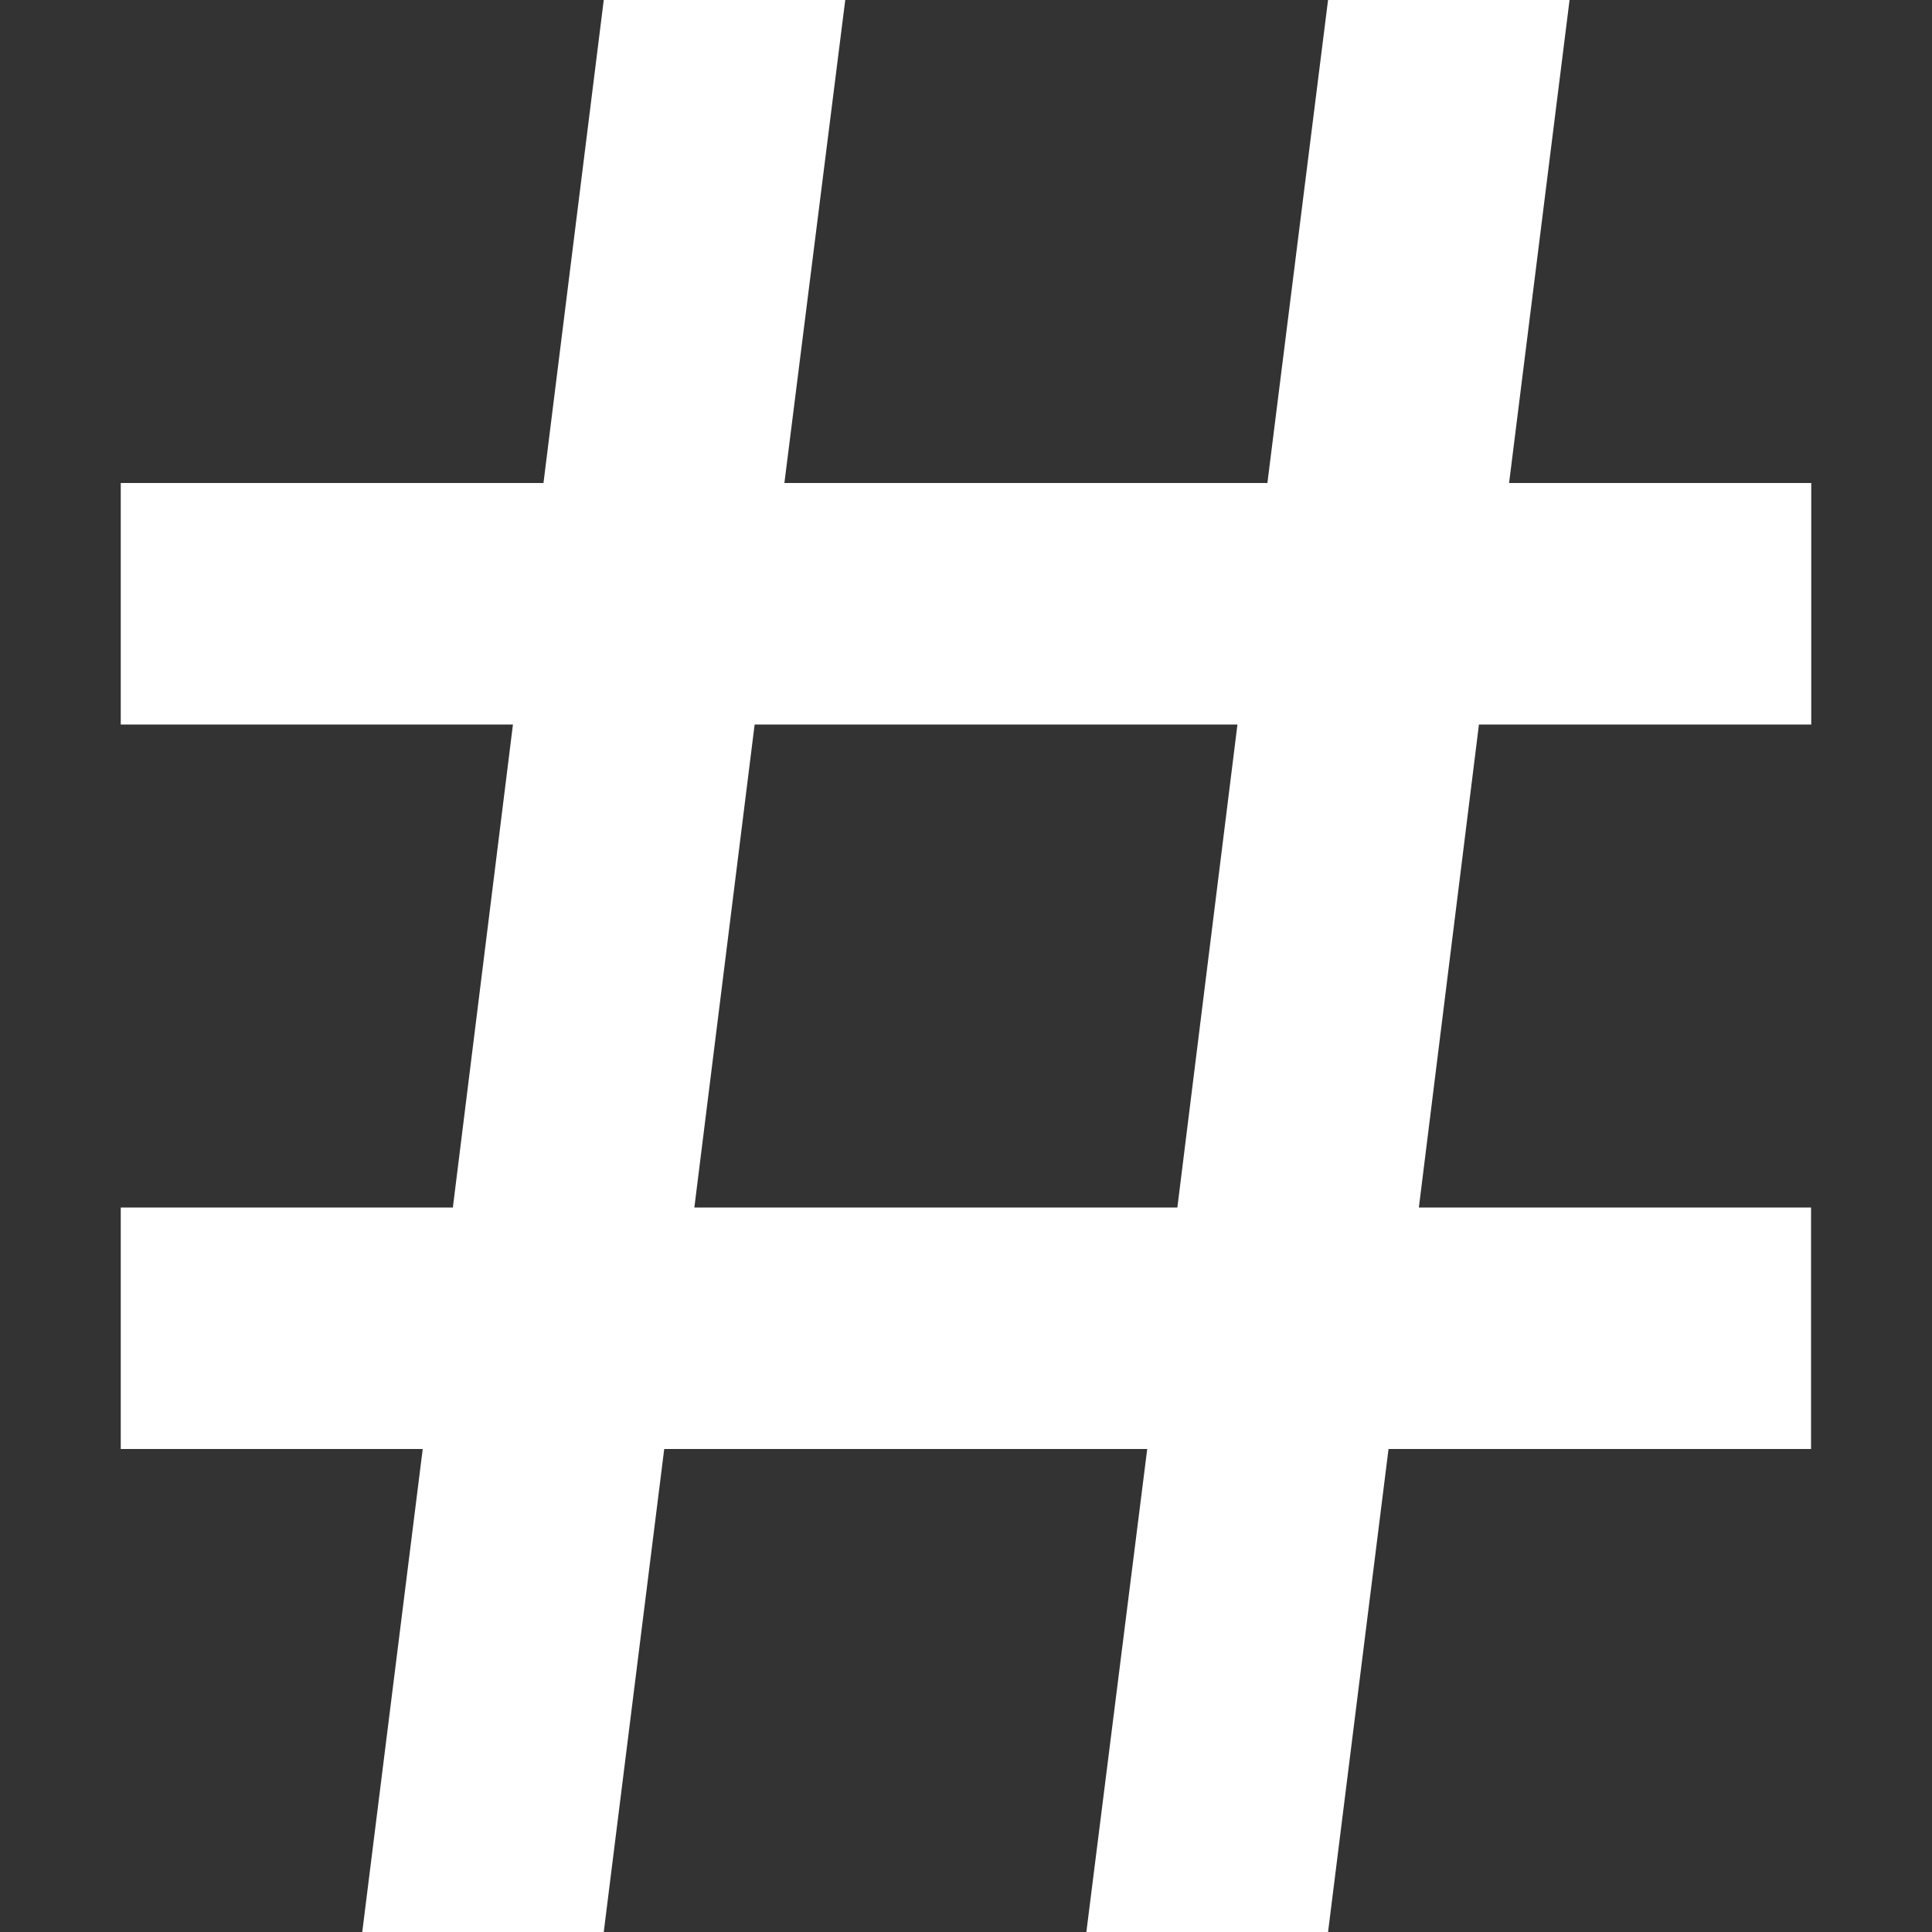 <svg width="10" height="10" fill="none" xmlns="http://www.w3.org/2000/svg"><rect width="100%" height="100%" fill="#333333" stroke="none"/><path d="M9.375 3.75V2.5H7.811L8.124 0h-1.25L6.56 2.5h-2.5L4.375 0h-1.25l-.312 2.5H.625v1.25h2.03l-.311 2.5H.625V7.5h1.563L1.875 10h1.25l.313-2.5h2.5L5.623 10h1.251l.313-2.5h2.187V6.25h-2.03l.311-2.5h1.72zm-3.281 2.5h-2.5l.312-2.5h2.499l-.311 2.5z" fill="#fff"/></svg>